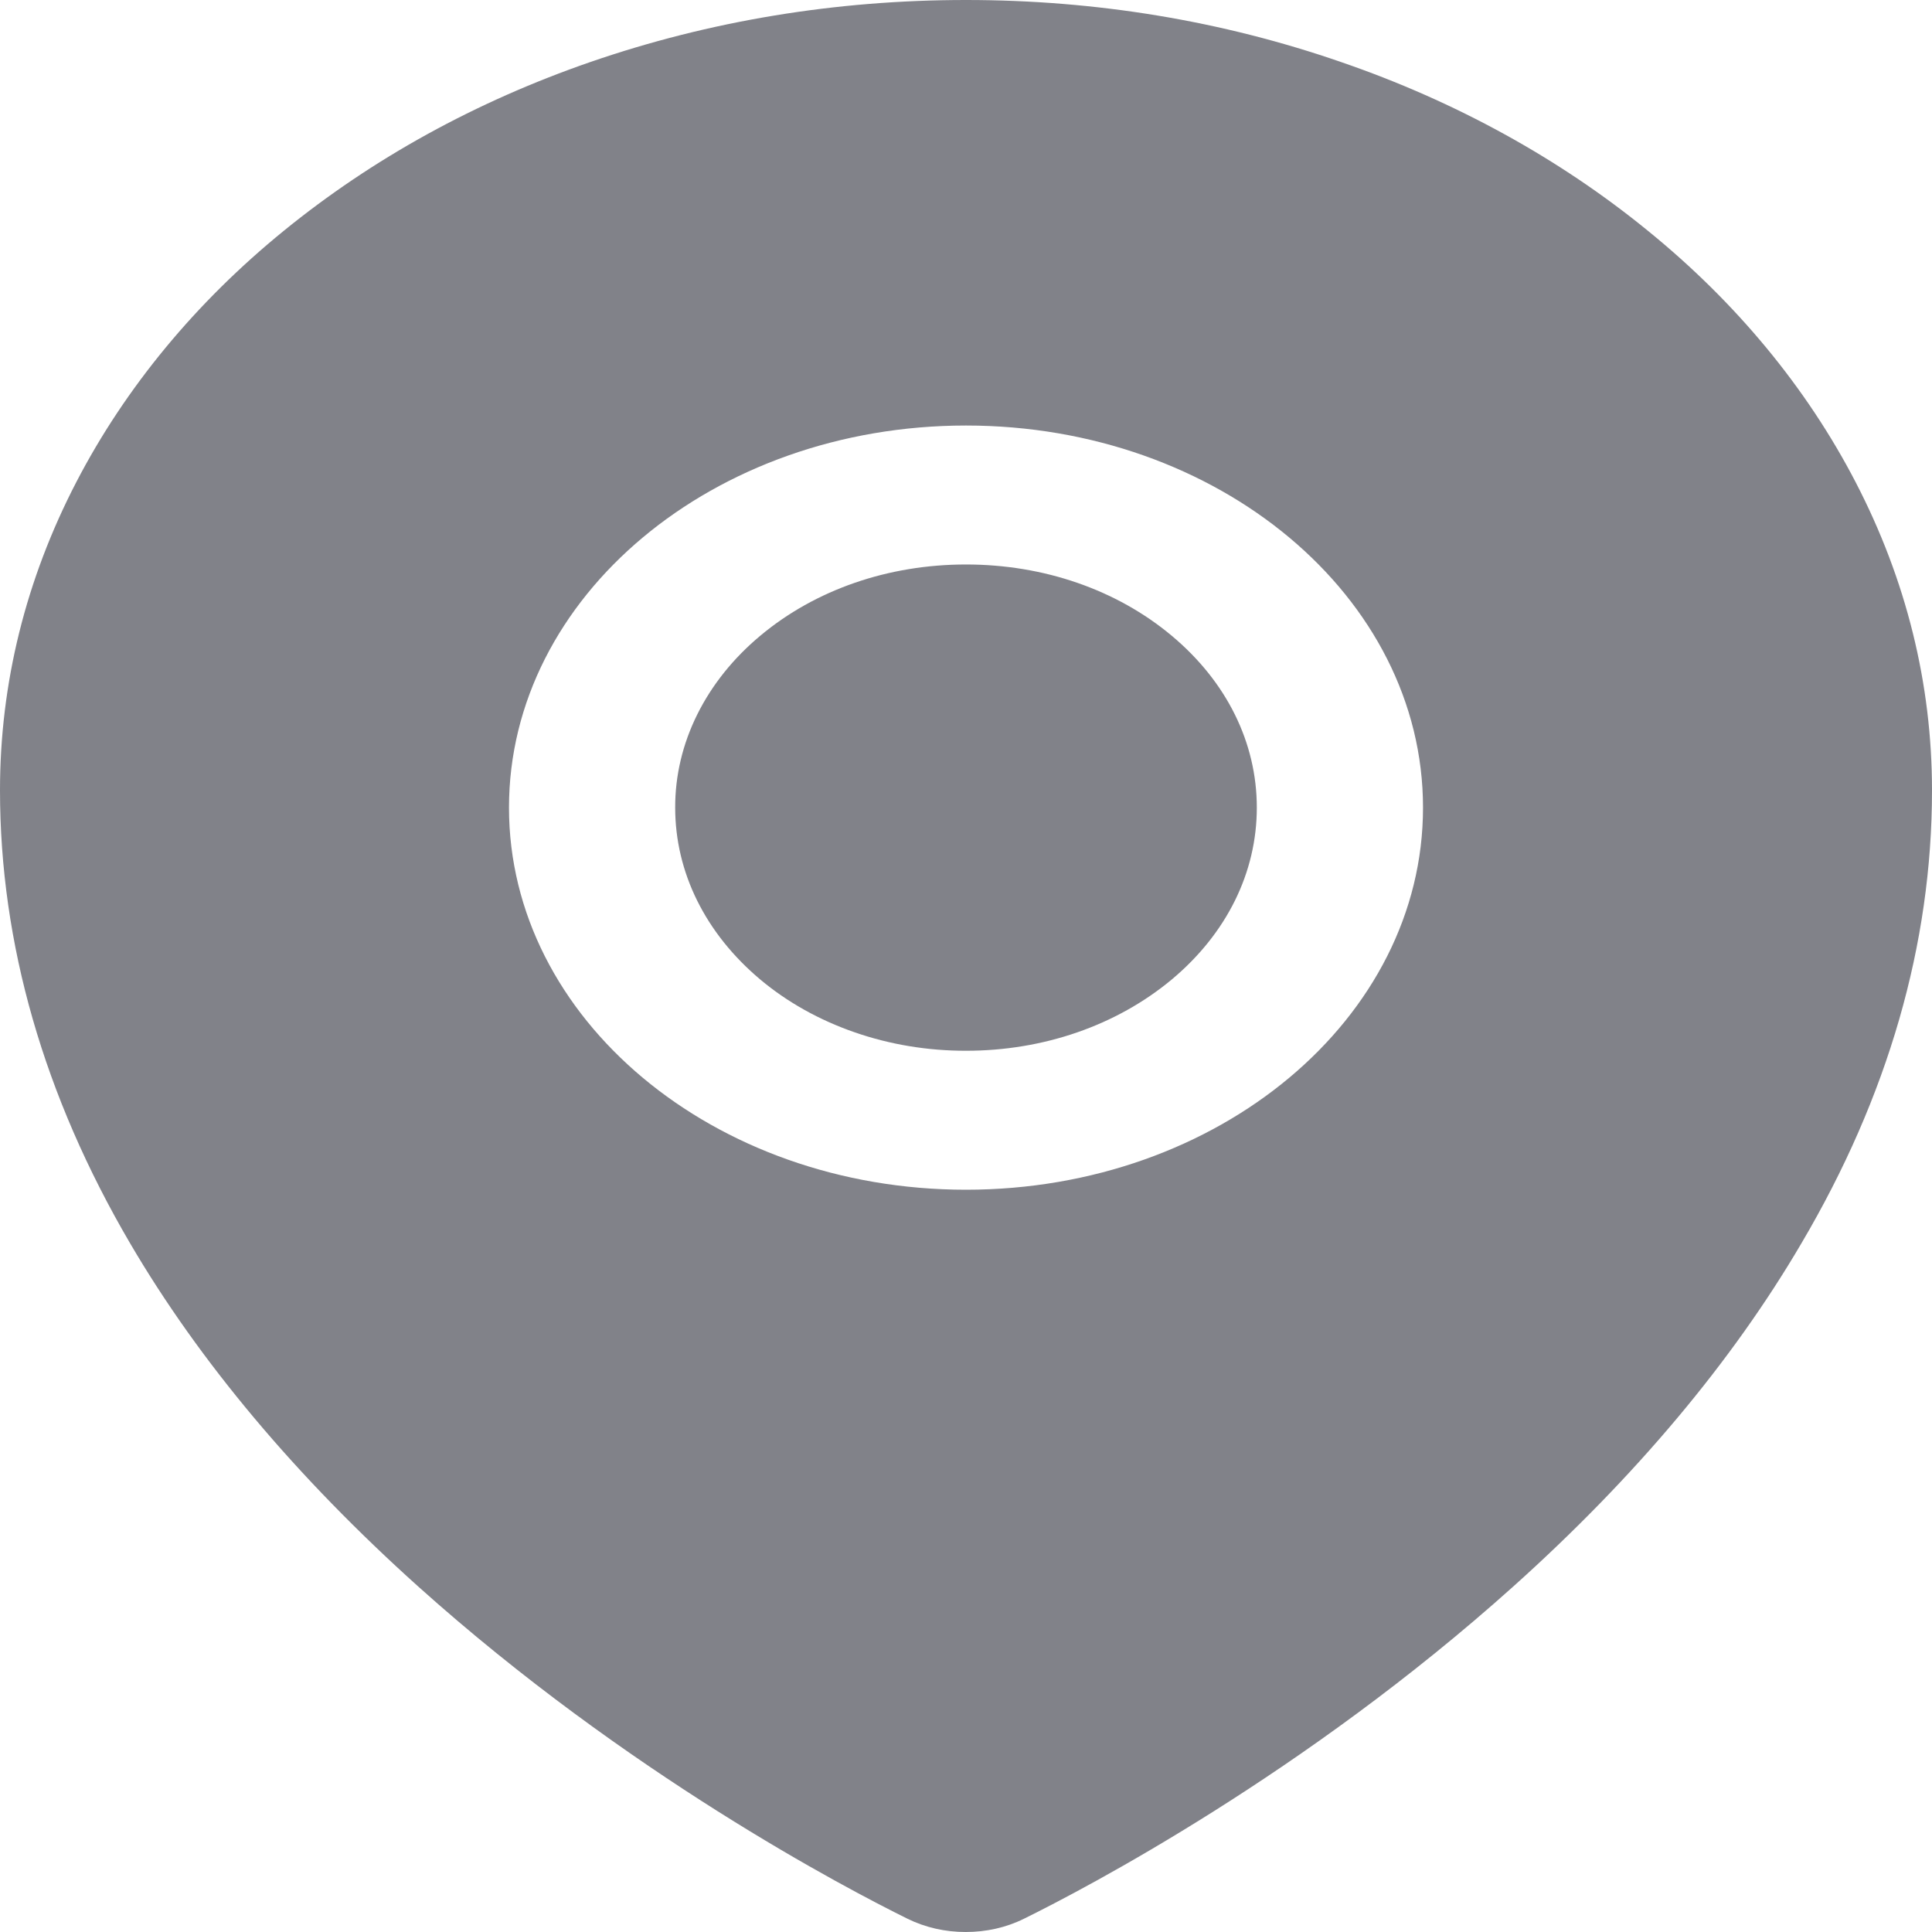 <svg width="40" height="40" viewBox="0 0 40 40" fill="none" xmlns="http://www.w3.org/2000/svg">
<path id="Vector" d="M20 11.687C18.392 11.687 16.882 12.208 15.742 13.161C15.182 13.628 14.738 14.183 14.435 14.794C14.132 15.405 13.977 16.06 13.979 16.721C13.979 18.065 14.607 19.328 15.742 20.281C16.3 20.749 16.964 21.12 17.695 21.373C18.426 21.627 19.209 21.756 20 21.755C21.608 21.755 23.118 21.229 24.258 20.281C25.398 19.328 26.021 18.065 26.021 16.721C26.021 15.377 25.398 14.114 24.258 13.161C23.118 12.208 21.608 11.687 20 11.687ZM38.419 9.983C37.407 8.032 35.948 6.265 34.124 4.783C32.294 3.287 30.136 2.099 27.769 1.286C25.306 0.432 22.694 0 20 0C17.306 0 14.694 0.432 12.231 1.281C9.849 2.104 7.715 3.281 5.876 4.778C4.053 6.261 2.594 8.028 1.581 9.979C0.532 12.001 0 14.15 0 16.361C0 19.535 0.909 22.695 2.694 25.742C4.129 28.192 6.134 30.579 8.661 32.849C12.979 36.723 17.505 39.092 18.79 39.726C19.155 39.906 19.571 40.001 19.995 40C20.414 40 20.828 39.91 21.199 39.726C22.484 39.092 27.011 36.723 31.328 32.849C33.855 30.583 35.86 28.192 37.296 25.742C39.091 22.699 40 19.544 40 16.366C40 14.154 39.468 12.006 38.419 9.983ZM20 24.632C14.774 24.632 10.538 21.09 10.538 16.721C10.538 12.352 14.774 8.81 20 8.81C25.226 8.81 29.462 12.352 29.462 16.721C29.462 21.09 25.226 24.632 20 24.632Z" fill="#818289"/>
</svg>
